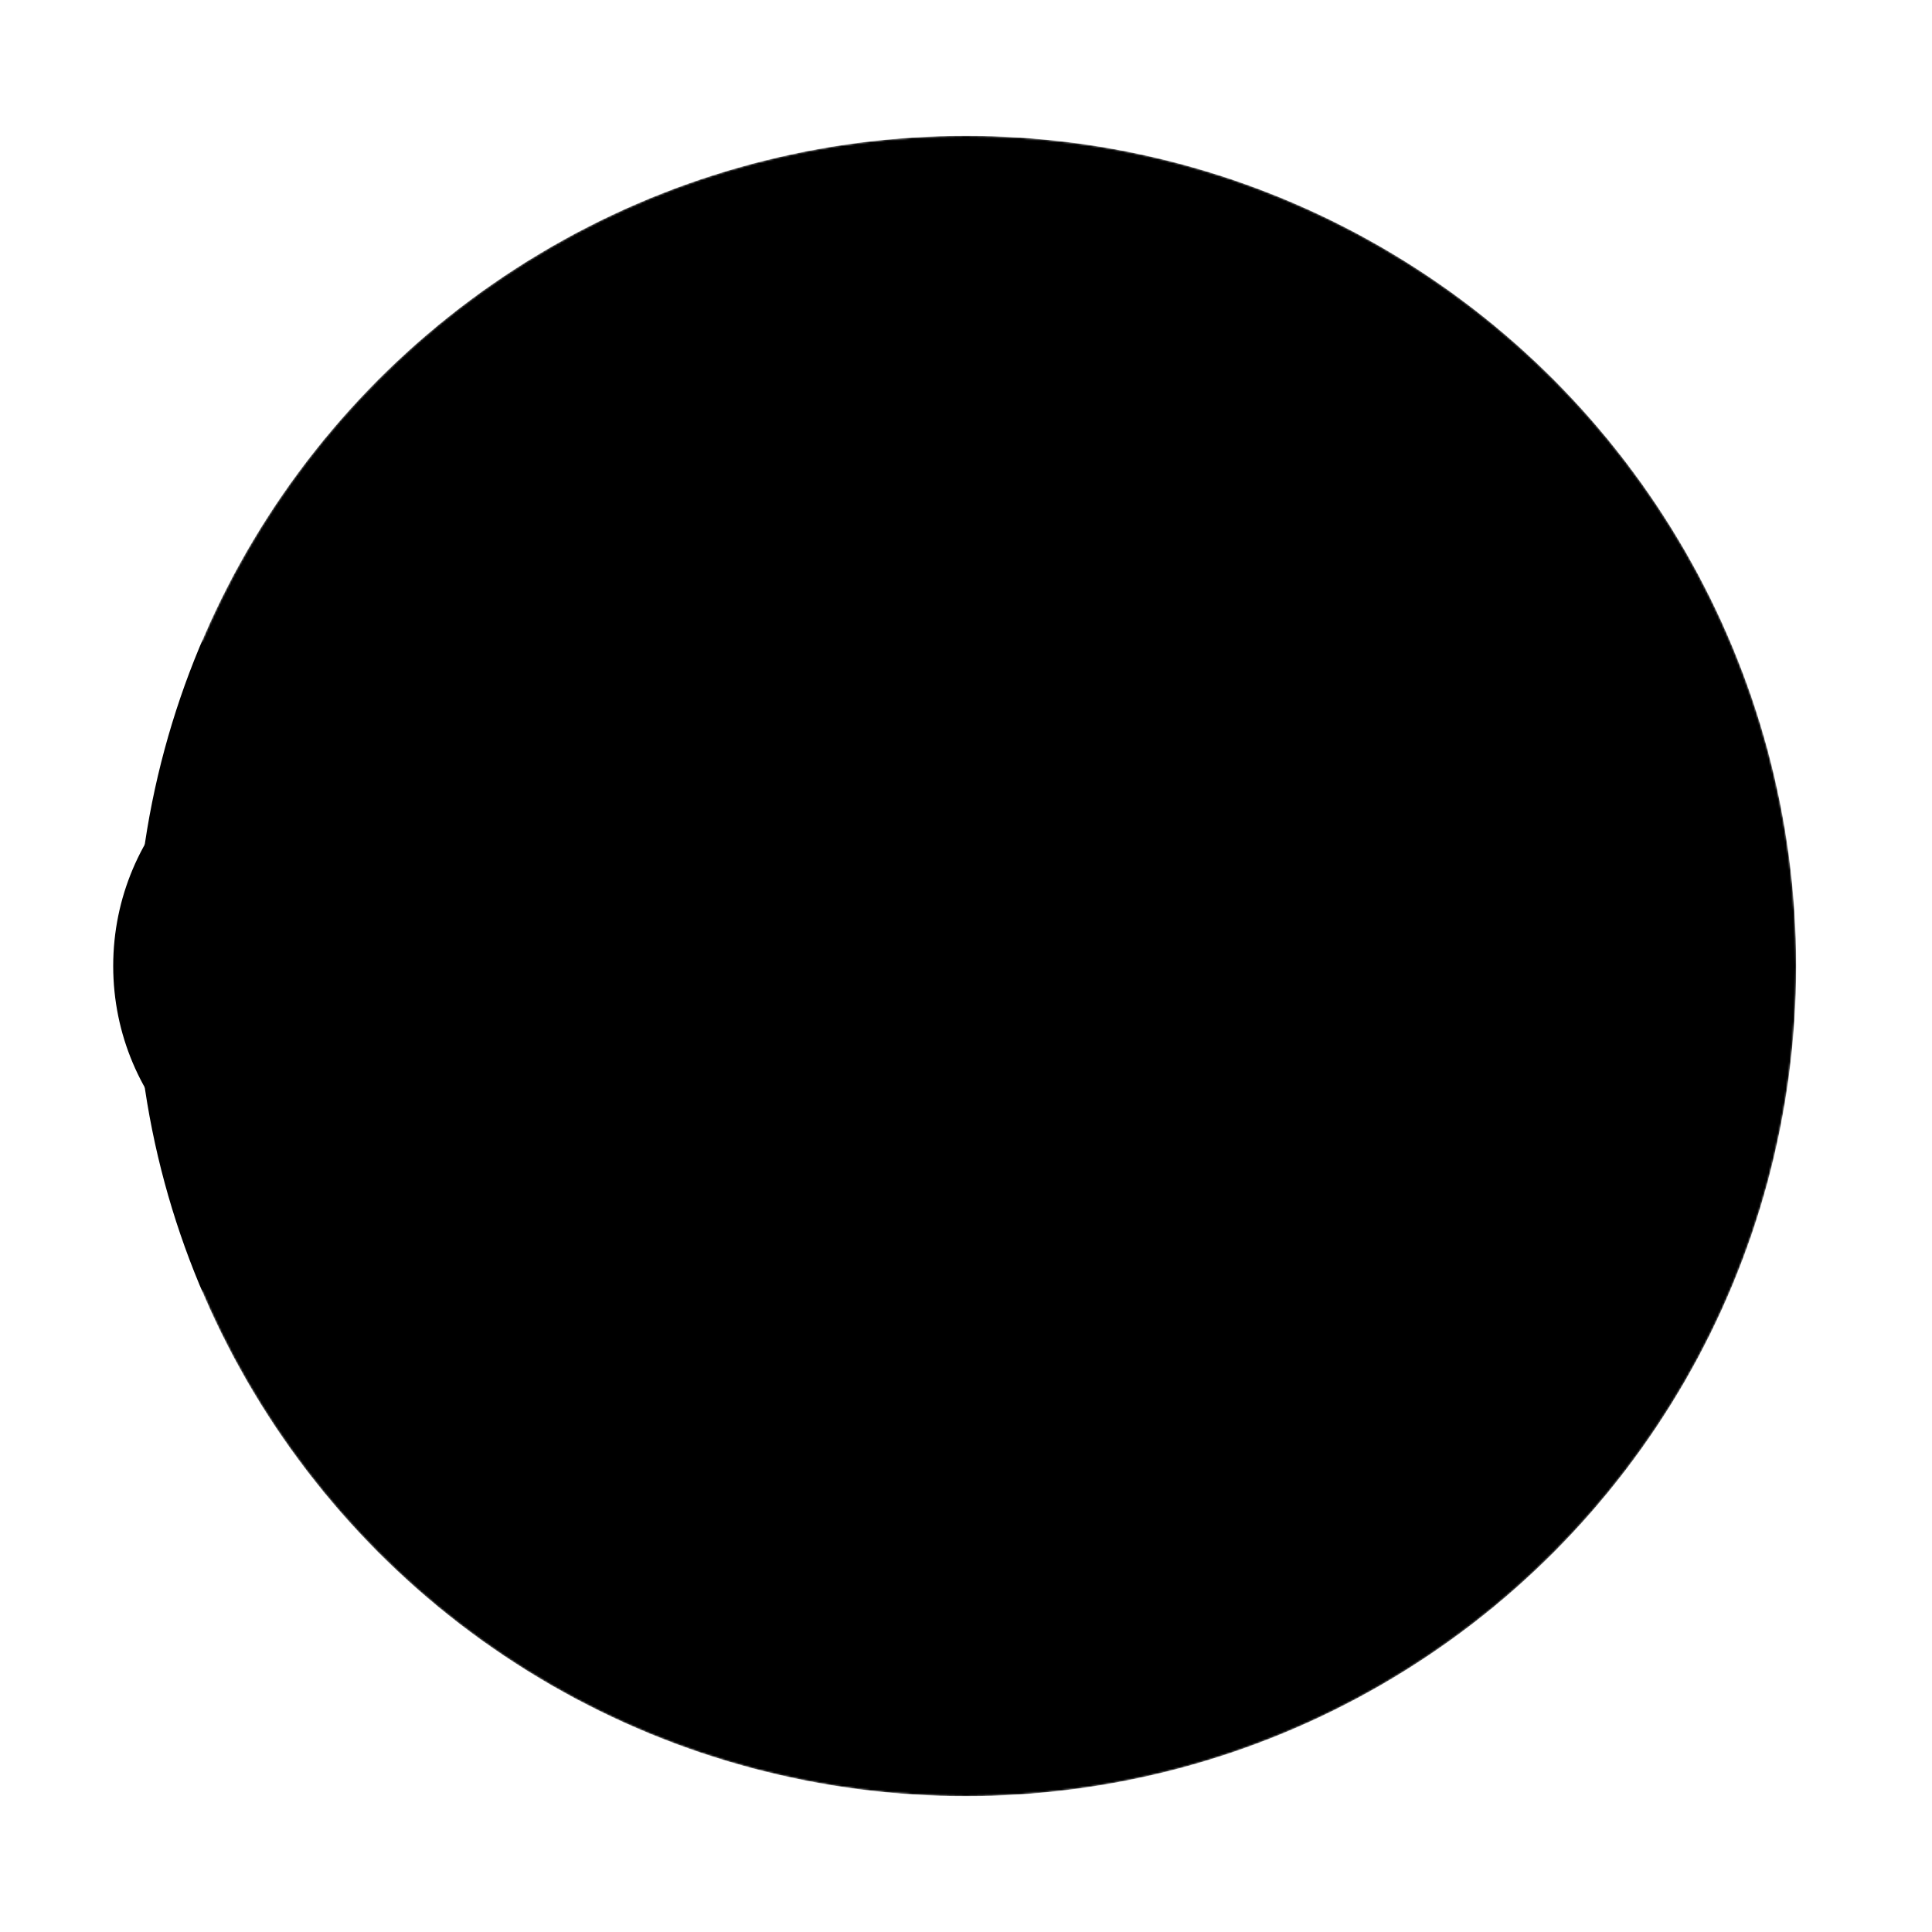 <?xml version="1.0" encoding="UTF-8" standalone="no"?>
<!DOCTYPE svg PUBLIC "-//W3C//DTD SVG 20010904//EN" "http://www.w3.org/TR/2001/REC-SVG-20010904/DTD/svg10.dtd">

<svg xmlns="http://www.w3.org/2000/svg" width="271.115mm" height="271.115mm" viewBox="0 0 1024 1024">
    <defs>
        <mask id="gnet-mask">
            <circle id="gnet-mask-base" cx="512" cy="512" r="440" fill="white" />
            <circle id="gnet-dot-mask" cx="192" cy="512" r="192" fill="black" />
            <path id="gnet-guilded" fill="black" d="M 644.27,704.52
                C 600.00,688.00 424.00,622.39 424.00,320.00
                424.00,320.00 864.00,320.00 864.00,320.00
                864.00,320.00 864.00,376.00 857.26,407.01
                857.26,407.01 522.00,408.00 522.00,408.00
                522.01,424.05 536.00,560.00 644.00,609.84
                664.00,608.00 712.00,568.00 724.00,543.00
                724.00,543.00 637.00,542.40 637.00,542.40
                608.00,520.00 596.08,483.25 591.00,455.00
                591.00,455.00 852.00,455.00 852.00,455.00
                824.00,584.00 744.00,672.00 645.00,704.79
                644.76,704.71 644.52,704.62 644.27,704.52 Z" />
        </mask>
    </defs>
    <g id="gnet-main">
        <circle id="gnet-base" cx="512" cy="512" r="440" mask="url(#gnet-mask)" />
        <circle id="gnet-dot" cx="192" cy="512" r="132" />
    </g>
</svg>